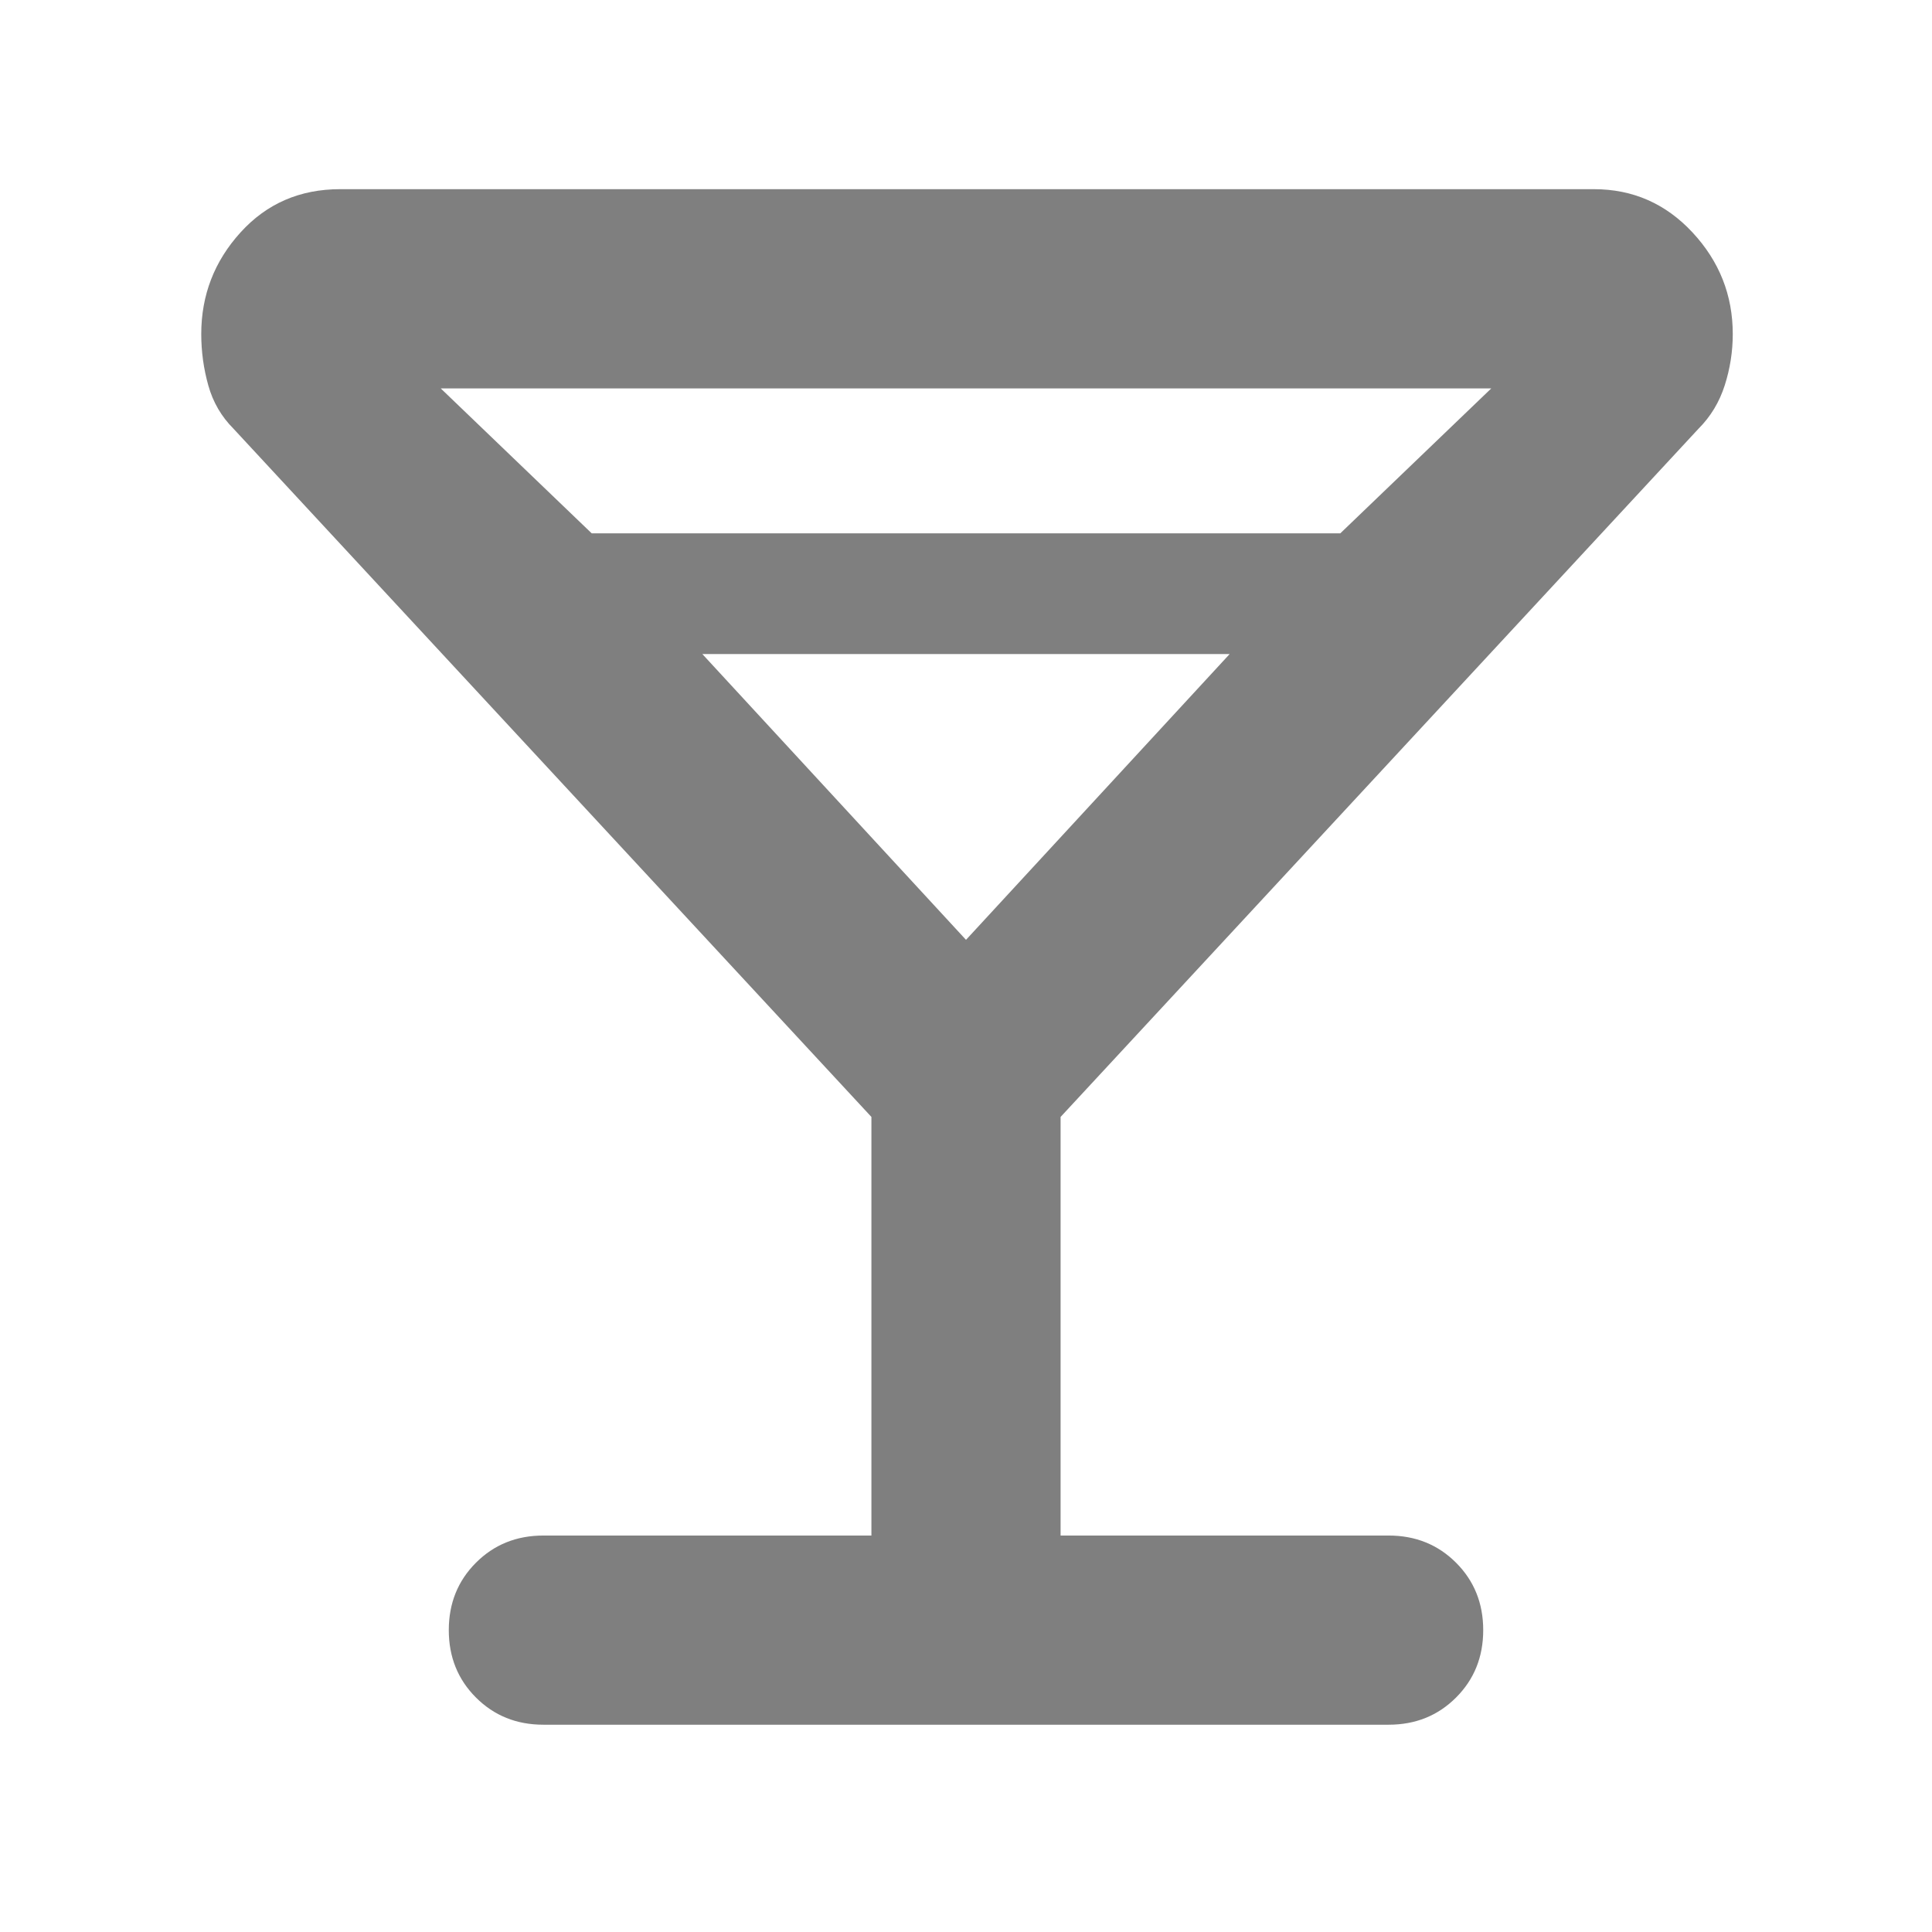 <svg height="48" viewBox="0 -960 960 960" width="48" xmlns="http://www.w3.org/2000/svg"><path fill="rgb(127, 127, 127)" d="m433-197v-208l-317-342q-9-9-12.5-21.5t-3.5-25.5q0-29 19.5-50.5t49.5-21.5h623q29 0 49 21.5t20 50.5q0 13-4 25.5t-13 21.5l-317 342v208h163q20 0 33.5 13.5t13.5 33.5q0 20-13.5 33.5t-33.5 13.5h-420q-20 0-33.5-13.5t-13.5-33.5q0-20 13.5-33.5t33.5-13.5zm-139-498h372l75-72h-522zm186 202 131-142h-262z"/></svg>